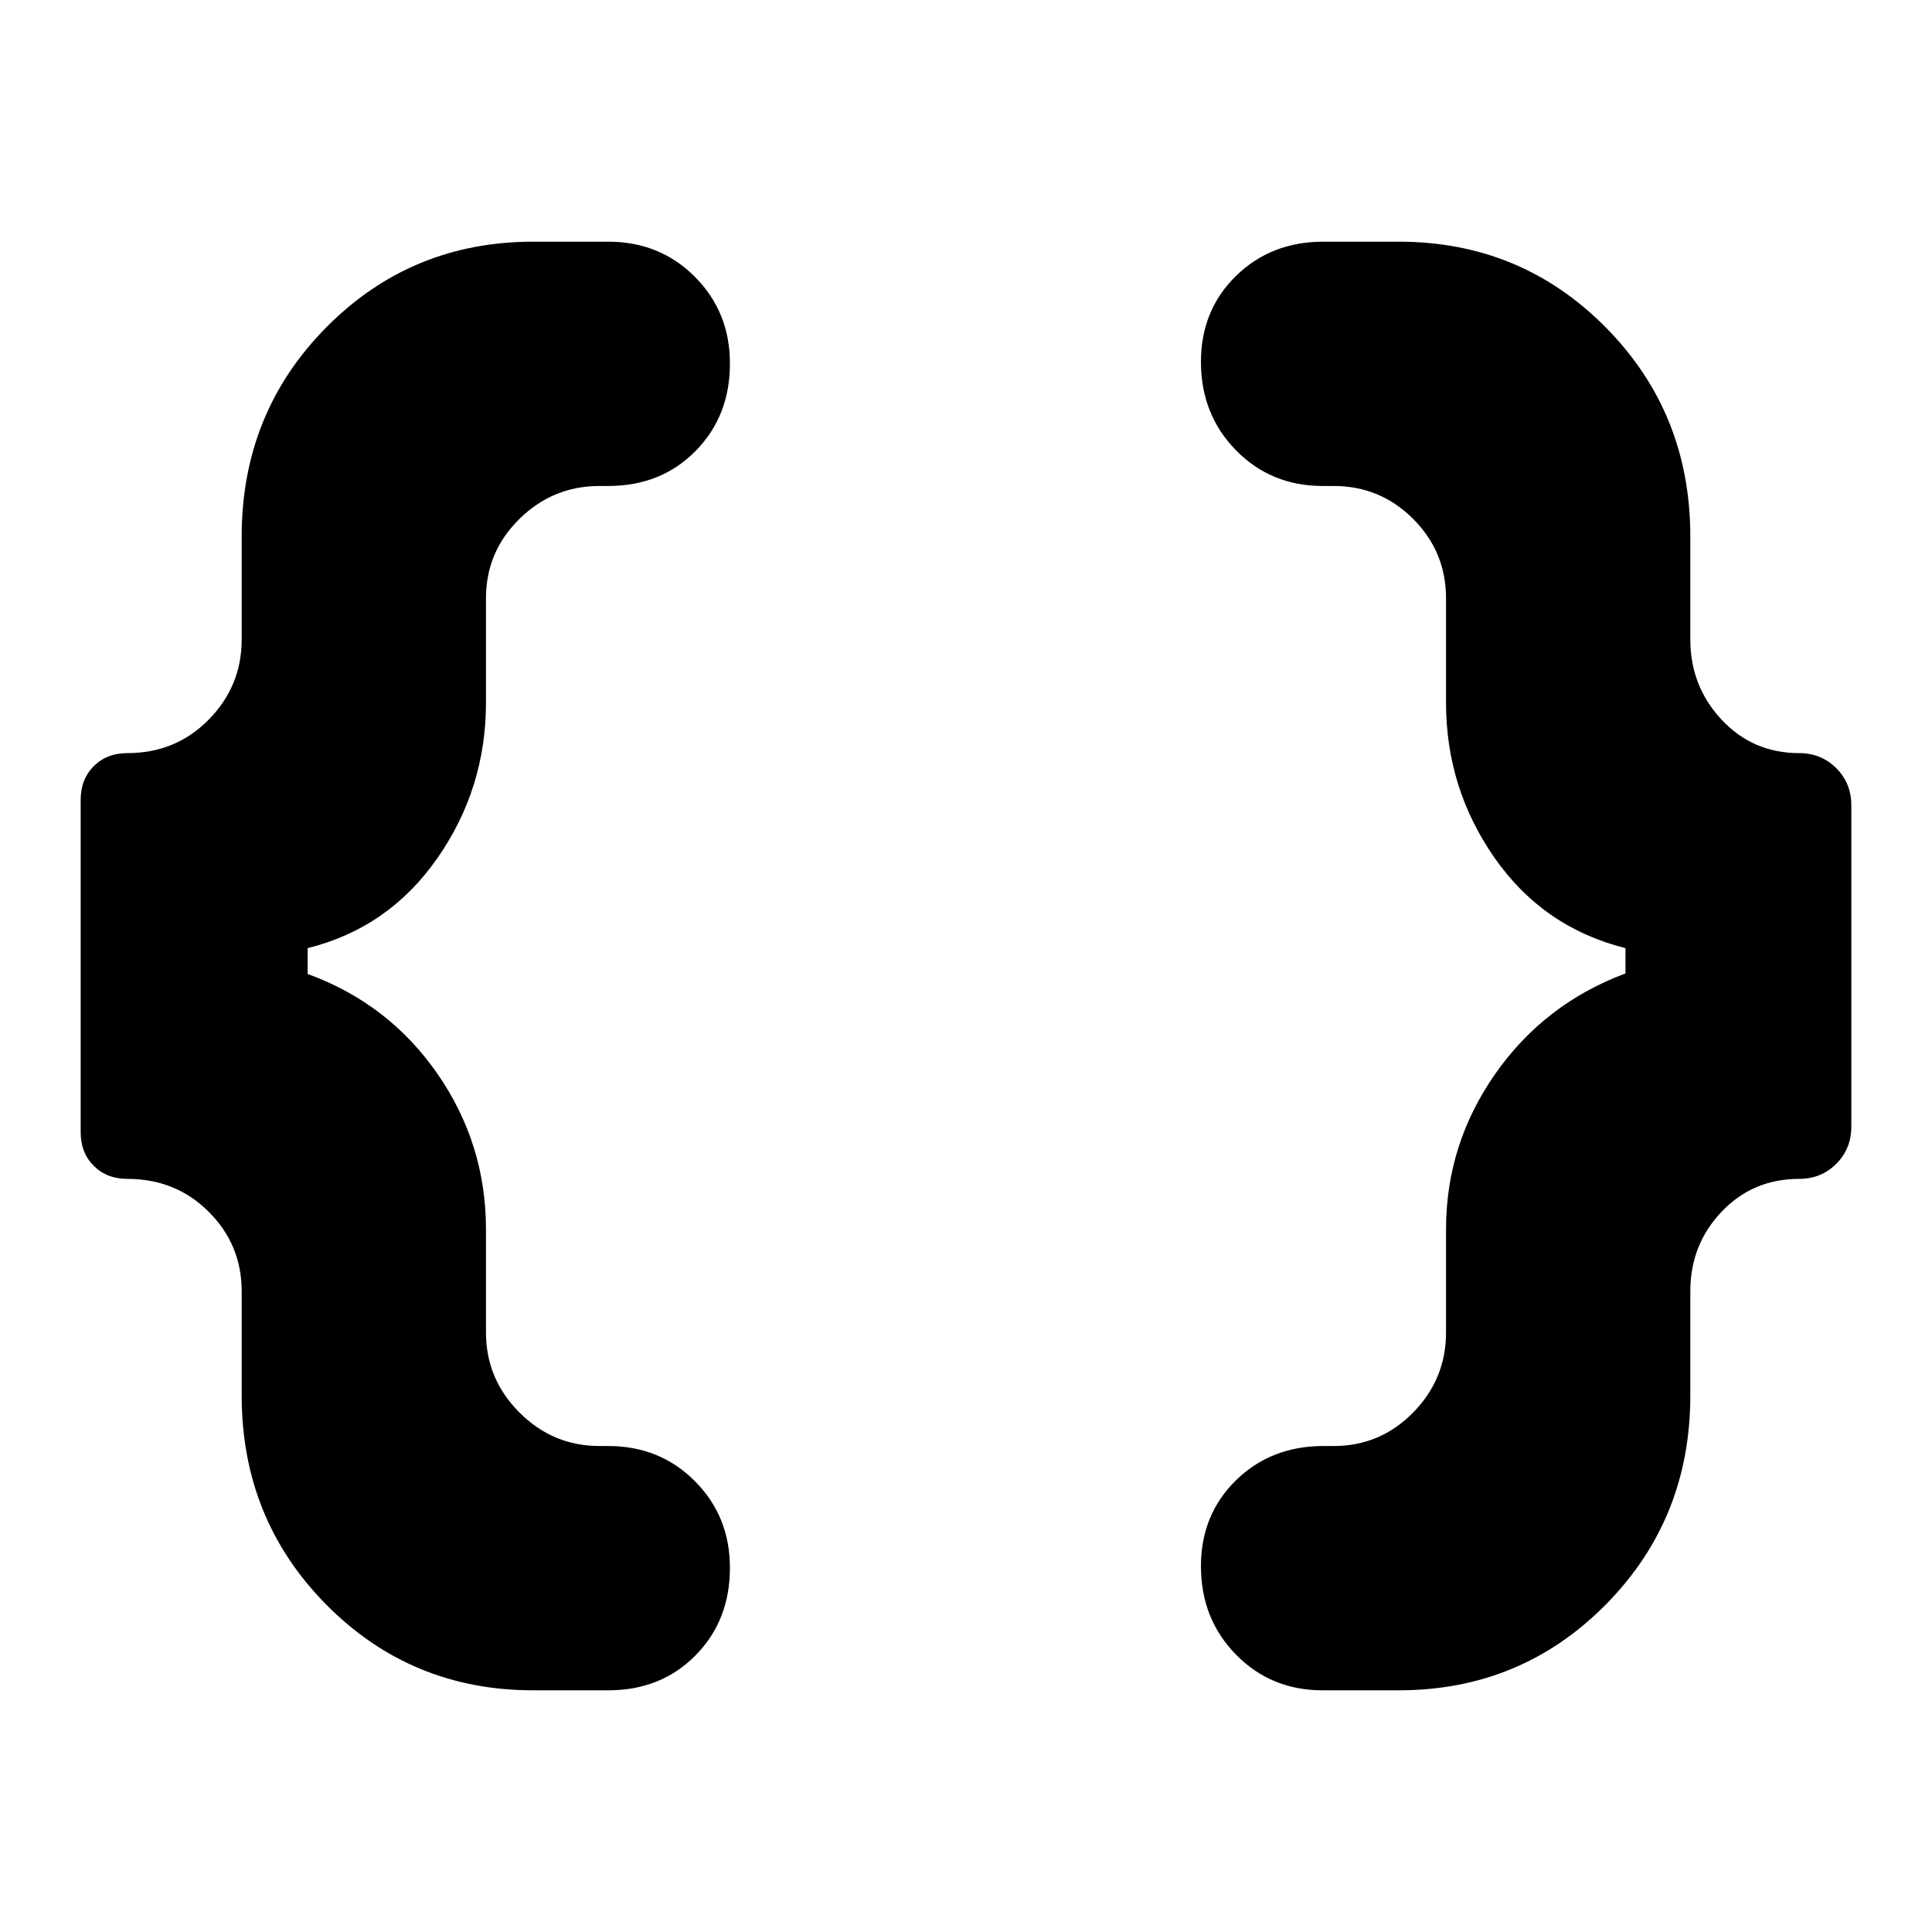 <svg xmlns="http://www.w3.org/2000/svg" height="24" viewBox="0 -960 960 960" width="24"><path d="M657.22-120.09q-25.69 0-43.09-17.76-17.39-17.76-17.39-43.92 0-25.6 17.38-42.66 17.38-17.05 43.53-17.05h5.05q23.13 0 39.47-16.64 16.35-16.65 16.35-39.75v-51.26q0-42.3 24.44-77.24 24.43-34.93 64.74-49.93v-12.57q-40.87-10.26-65.03-44.83-24.15-34.57-24.15-77.17v-51.83q0-23.13-16.35-39.47-16.34-16.35-39.47-16.35h-5.48q-25.69 0-43.09-17.76-17.39-17.76-17.39-43.93 0-25.6 17.38-42.65 17.38-17.05 43.53-17.05H695q60.71 0 102.81 42.51t42.1 103.97v51.26q0 23.1 15.52 39.74 15.51 16.65 38.57 16.65 10.94 0 18.43 7.48 7.48 7.49 7.48 18.43v159.74q0 10.94-7.48 18.43-7.49 7.48-18.43 7.48-23.06 0-38.57 16.35-15.52 16.35-15.52 39.48v51.82q0 61.46-42.1 103.97T695-120.09h-37.78Zm-392.22 0q-60.71 0-102.81-42.51t-42.1-103.97v-51.82q0-23.13-16.38-39.48-16.37-16.35-40.45-16.35-10.19 0-16.68-6.49t-6.49-16.68v-165.22q0-10.19 6.49-16.68t16.68-6.49q24.08 0 40.45-16.65 16.38-16.64 16.38-39.74v-51.26q0-61.46 42.1-103.97T265-839.91h37.22q25.69 0 43.08 17.47 17.4 17.47 17.4 43.07 0 26.17-17.12 43.51-17.11 17.34-43.36 17.34h-4.35q-23.1 0-39.75 16.35-16.64 16.34-16.64 39.47v51.83q0 42.69-24.18 77.33-24.18 34.65-64.43 44.67v12.83q40.25 14.68 64.43 49.51 24.18 34.83 24.18 77.4v51.26q0 23.1 16.64 39.75 16.65 16.64 39.75 16.64h4.35q25.69 0 43.08 17.47 17.4 17.48 17.4 43.08 0 26.16-17.12 43.5-17.11 17.34-43.36 17.34H265Z"/></svg>